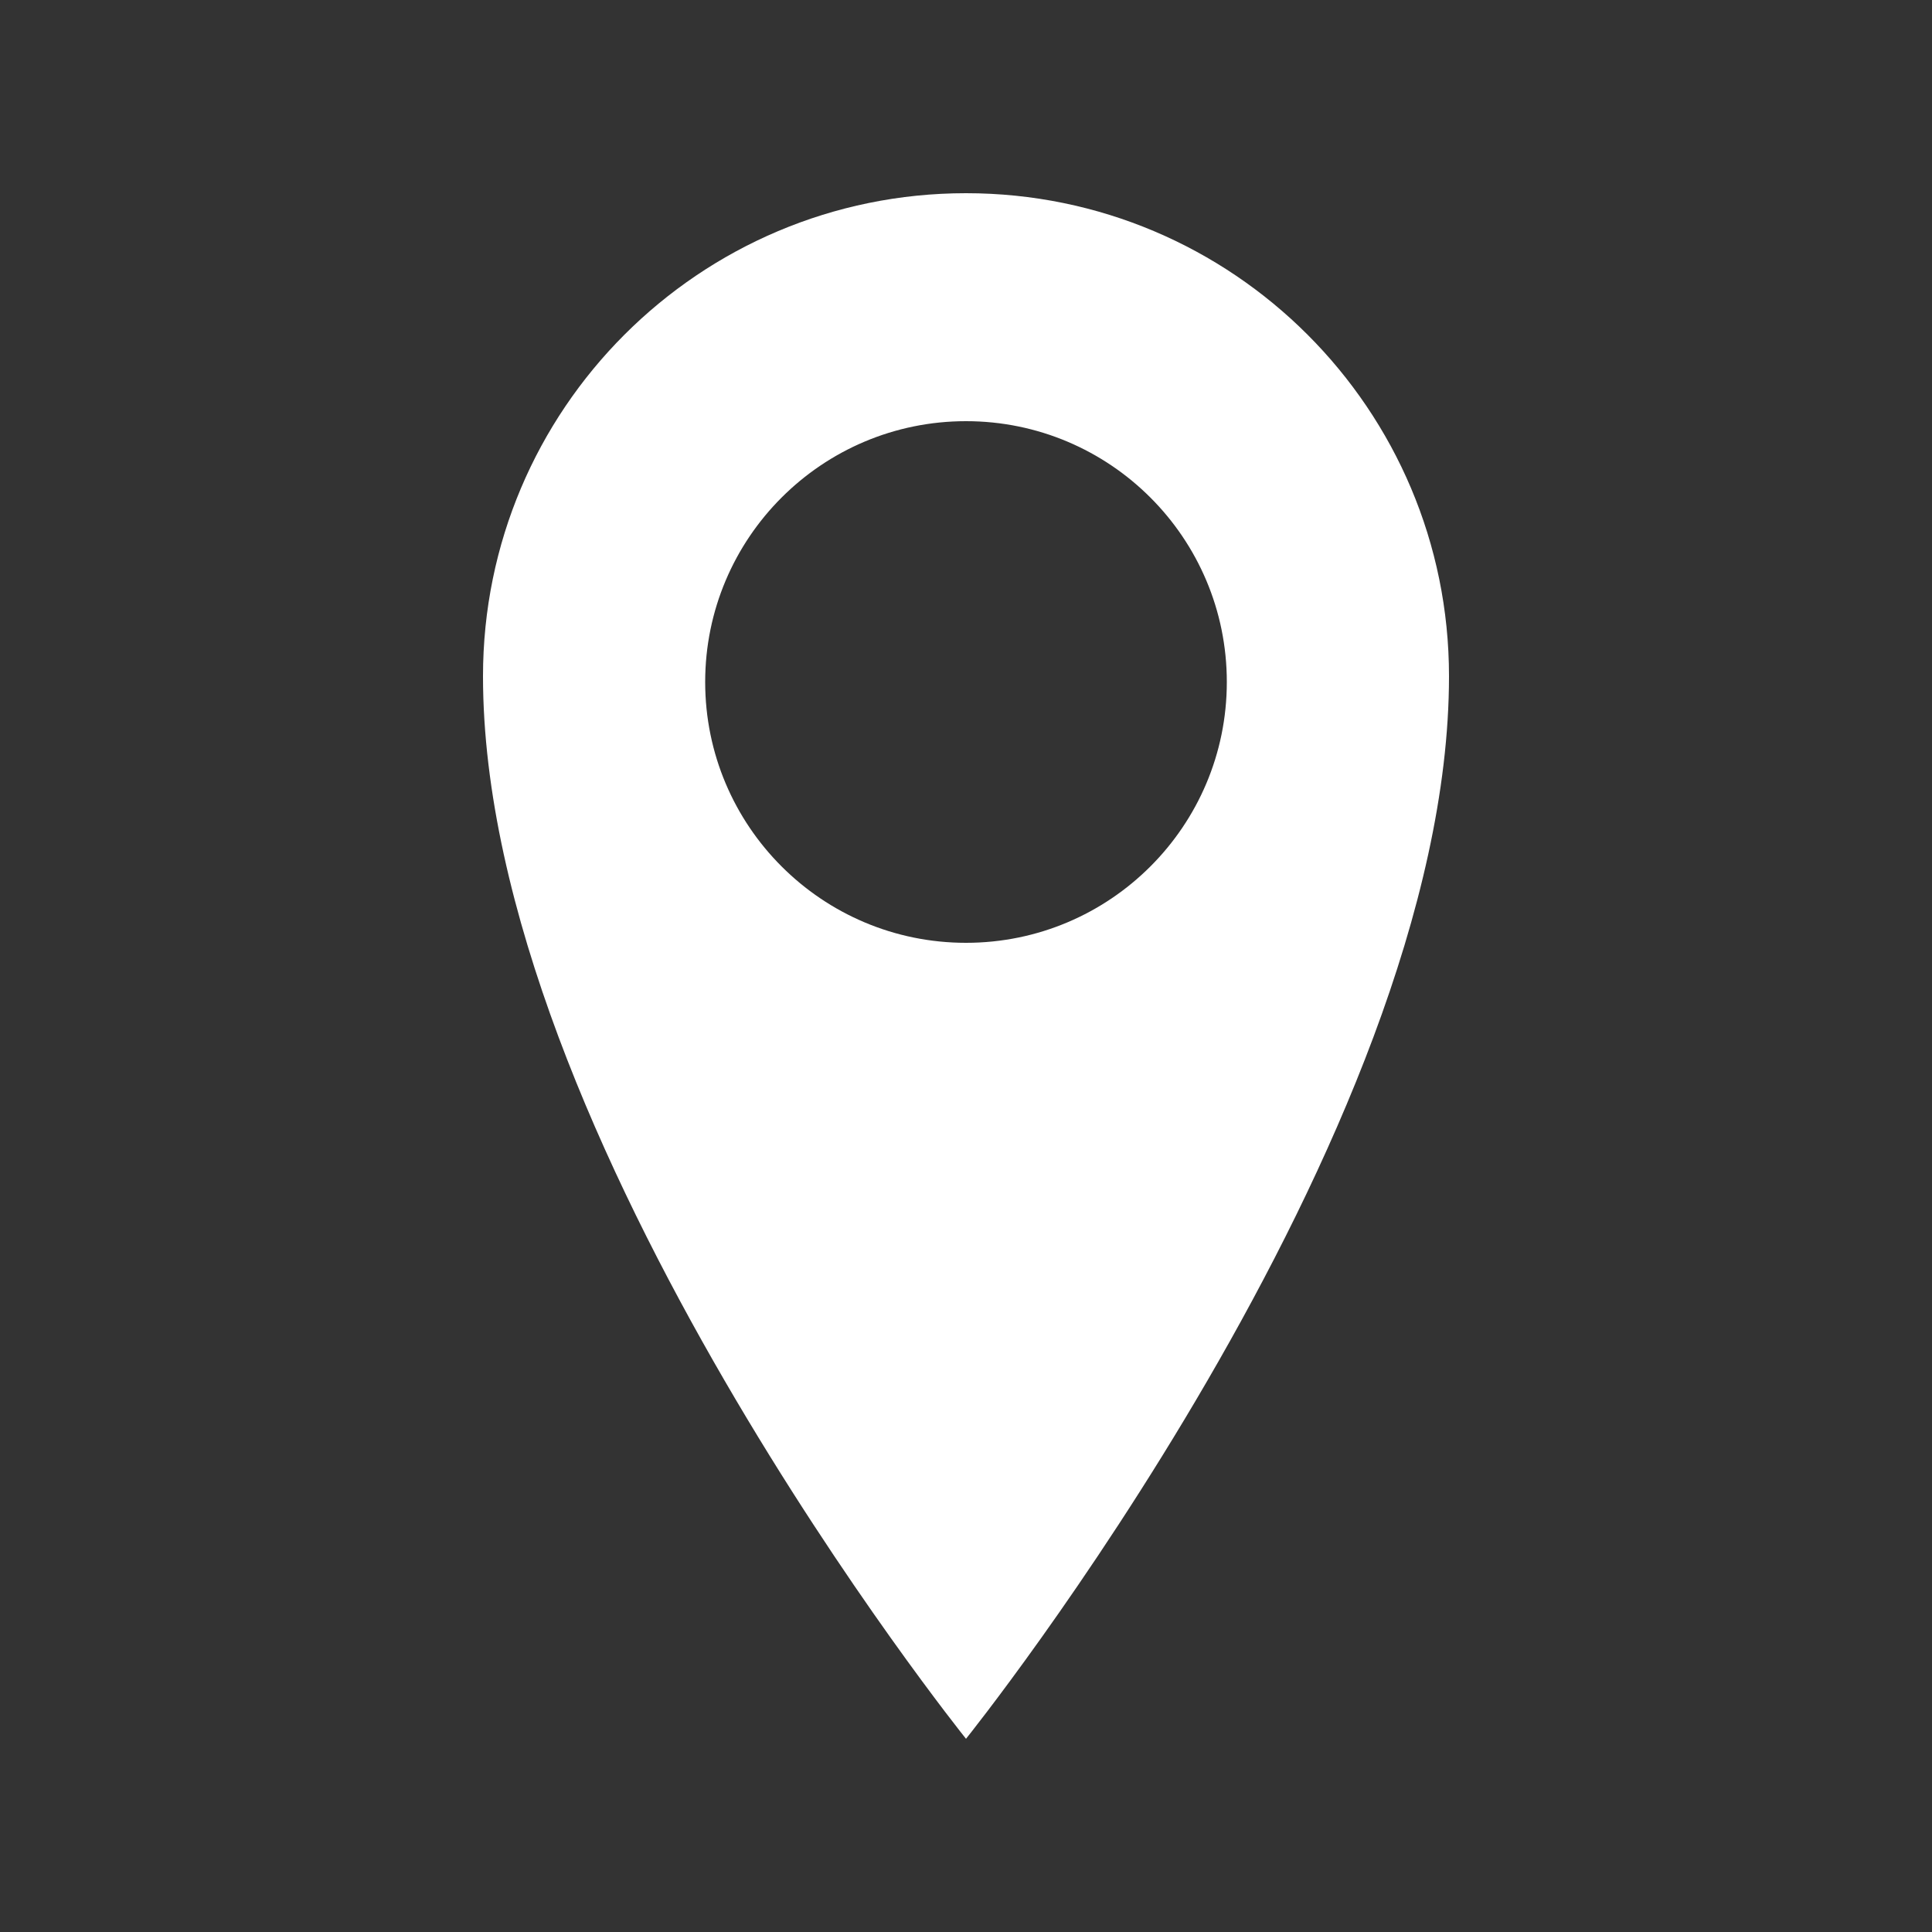 <?xml version="1.0" encoding="utf-8"?>
<!-- Generated by IcoMoon.io -->
<!DOCTYPE svg PUBLIC "-//W3C//DTD SVG 1.1//EN" "http://www.w3.org/Graphics/SVG/1.1/DTD/svg11.dtd">
<svg version="1.1" xmlns="http://www.w3.org/2000/svg" xmlns:xlink="http://www.w3.org/1999/xlink" width="20" height="20" viewBox="0 0 20 20">
	<rect x="0" y="0" width="20" height="20" fill="#333333" stroke="none"/>
	<path d="M10 2c-2.762 0-5 2.239-5 5 0 4.774 5 11 5 11s5-6.226 5-11c0-2.761-2.238-5-5-5zM10 9.76c-1.491 0-2.7-1.209-2.7-2.7s1.209-2.7 2.7-2.7 2.7 1.209 2.7 2.7-1.209 2.7-2.7 2.7z" fill="#ffffff" />
</svg>
